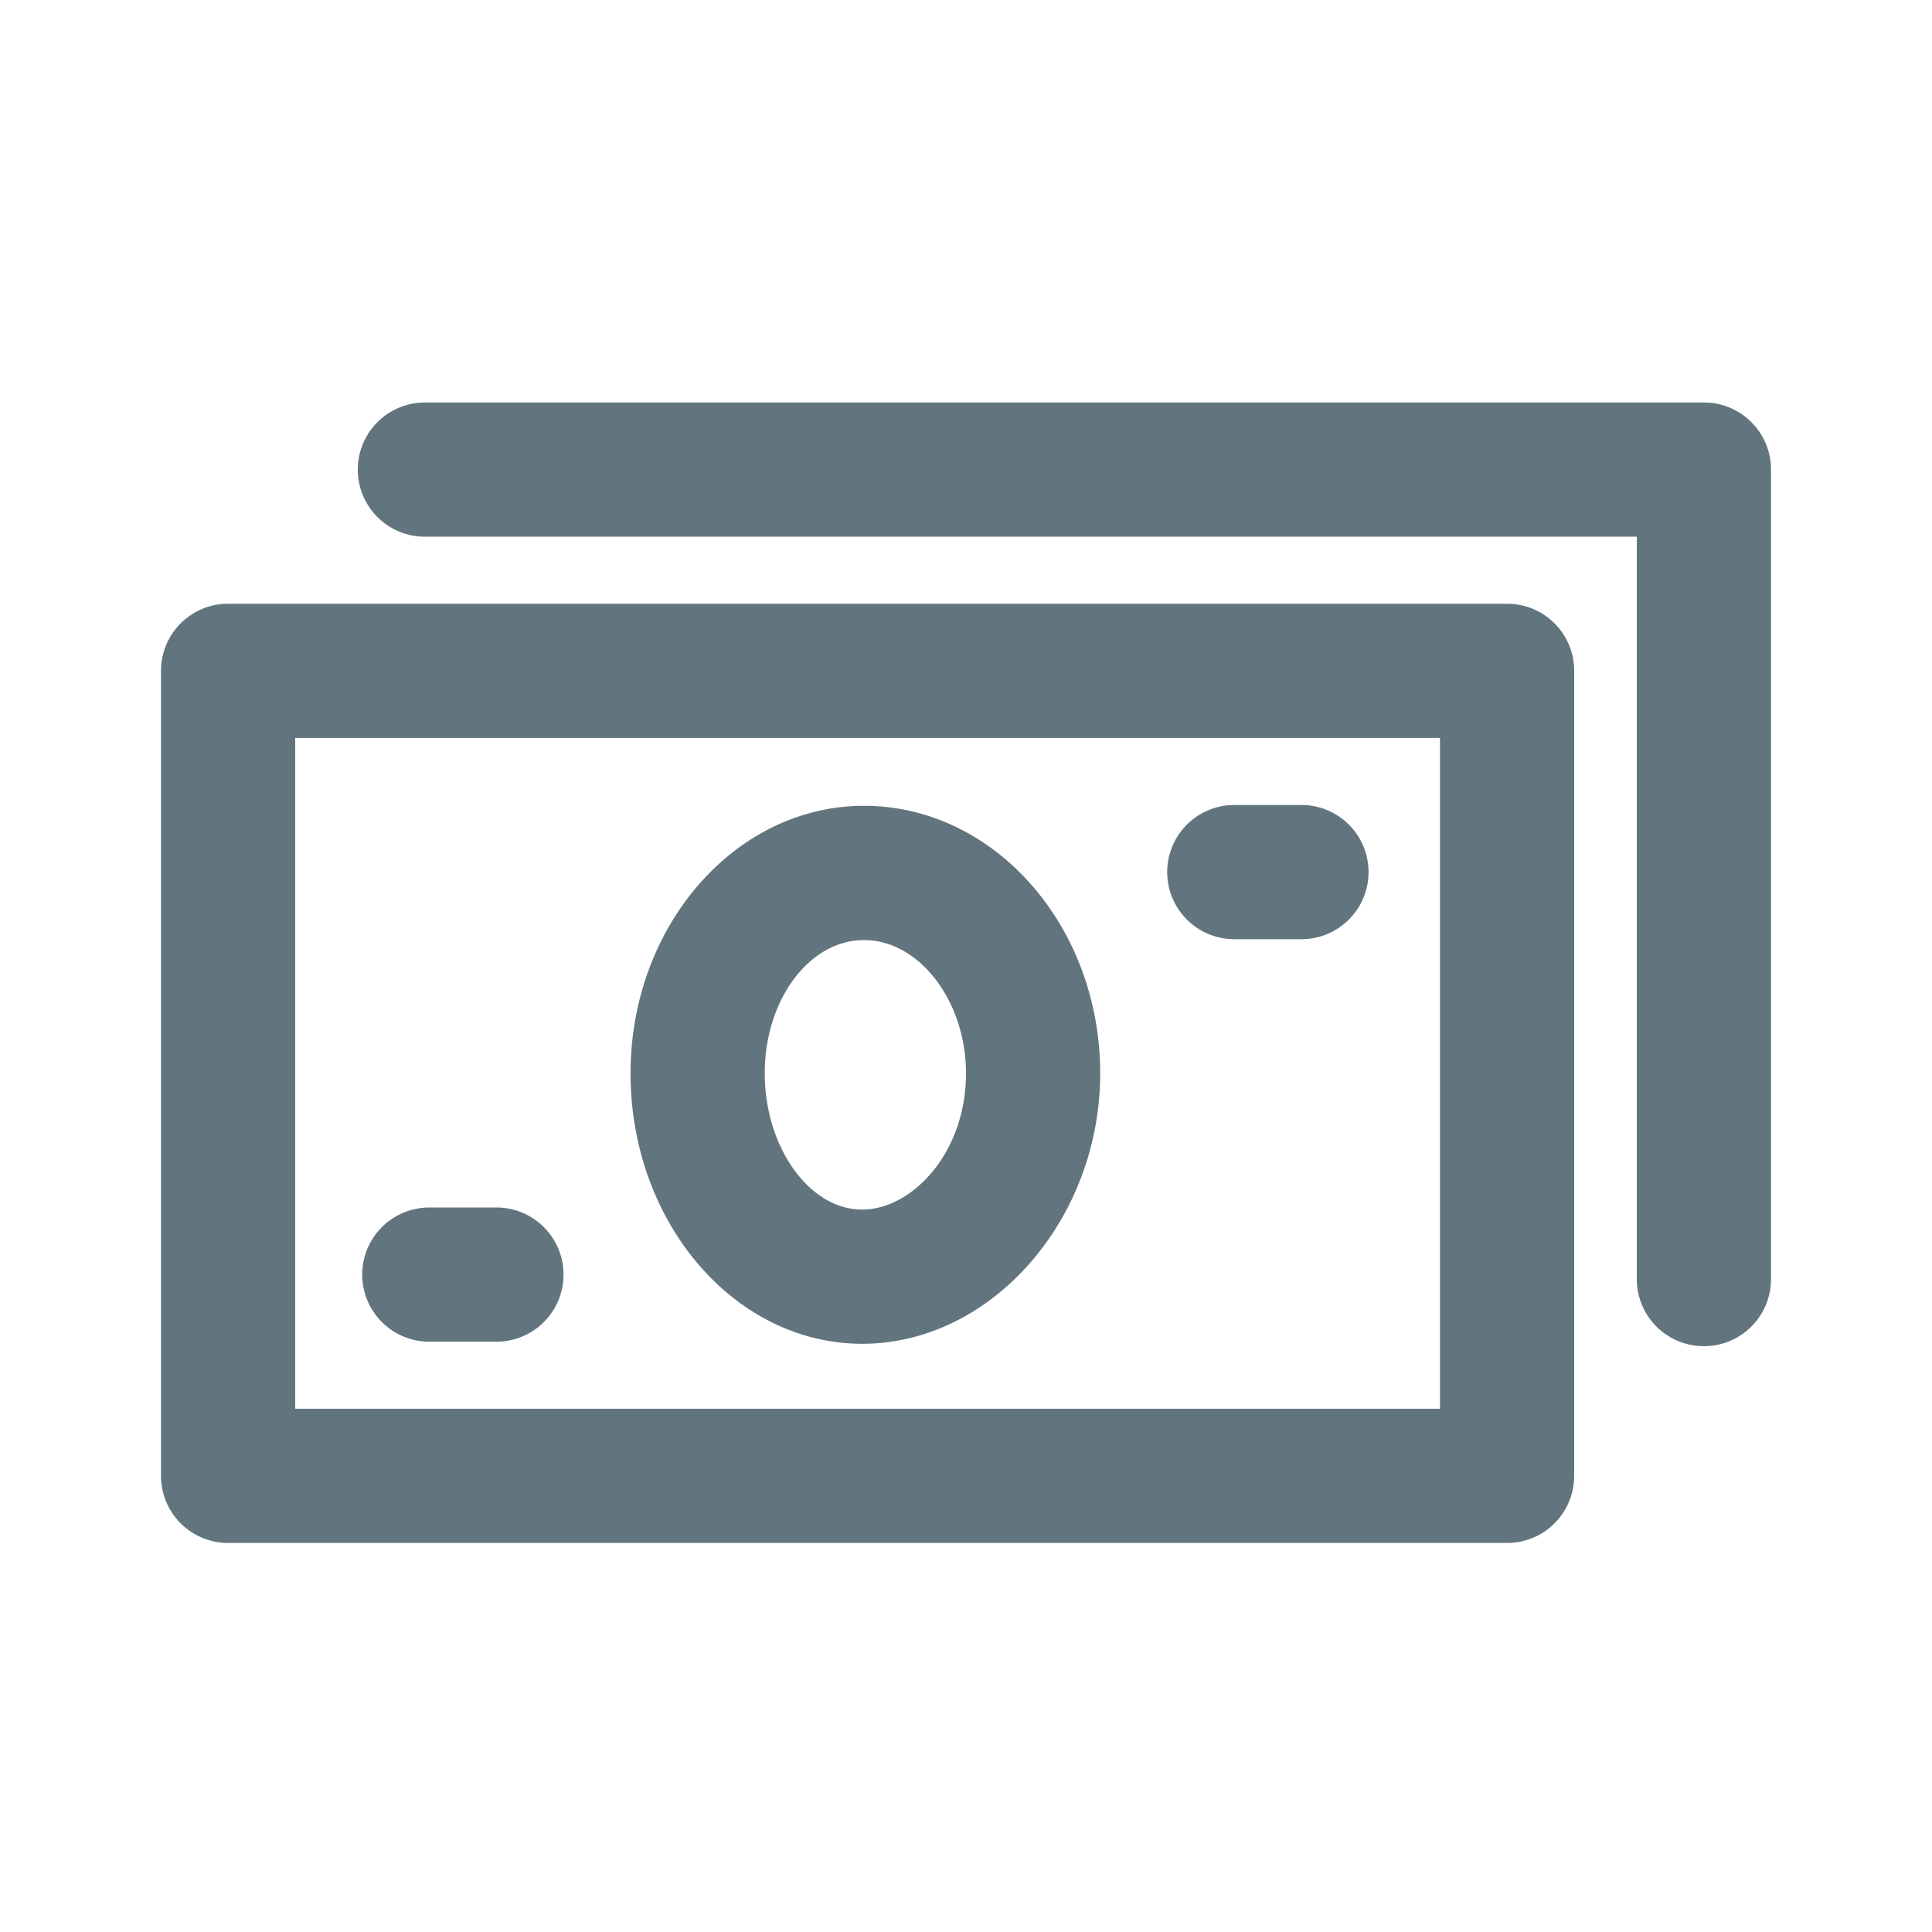 <svg xmlns="http://www.w3.org/2000/svg" fill="none" viewBox="0 0 24 24"><path fill="#62757E" fill-rule="evenodd" d="M21.167 16.723a.833.833 0 0 1-.834-.835V6.667H5.278a.833.833 0 1 1 0-1.667h15.889c.46 0 .833.373.833.833v10.055a.833.833 0 0 1-.833.835Zm-1.612-8.39v10c0 .46-.372.834-.833.834H2.833A.833.833 0 0 1 2 18.333v-10c0-.46.373-.833.833-.833h15.889c.46 0 .833.373.833.833Zm-1.667.834H3.667V17.5h14.221V9.167ZM5.333 15h.834a.833.833 0 1 1 0 1.667h-.834a.833.833 0 1 1 0-1.667Zm5.4-4.99c1.618 0 2.934 1.492 2.934 3.323 0 1.821-1.354 3.36-2.956 3.36-1.587 0-2.878-1.507-2.878-3.36 0-1.831 1.301-3.323 2.9-3.323Zm-.022 5.016c.61 0 1.289-.695 1.289-1.693 0-.897-.58-1.655-1.267-1.655-.68 0-1.233.742-1.233 1.655 0 .918.554 1.693 1.21 1.693ZM15.333 10h.834a.833.833 0 1 1 0 1.667h-.834a.833.833 0 1 1 0-1.667Z" clip-rule="evenodd"/></svg>
